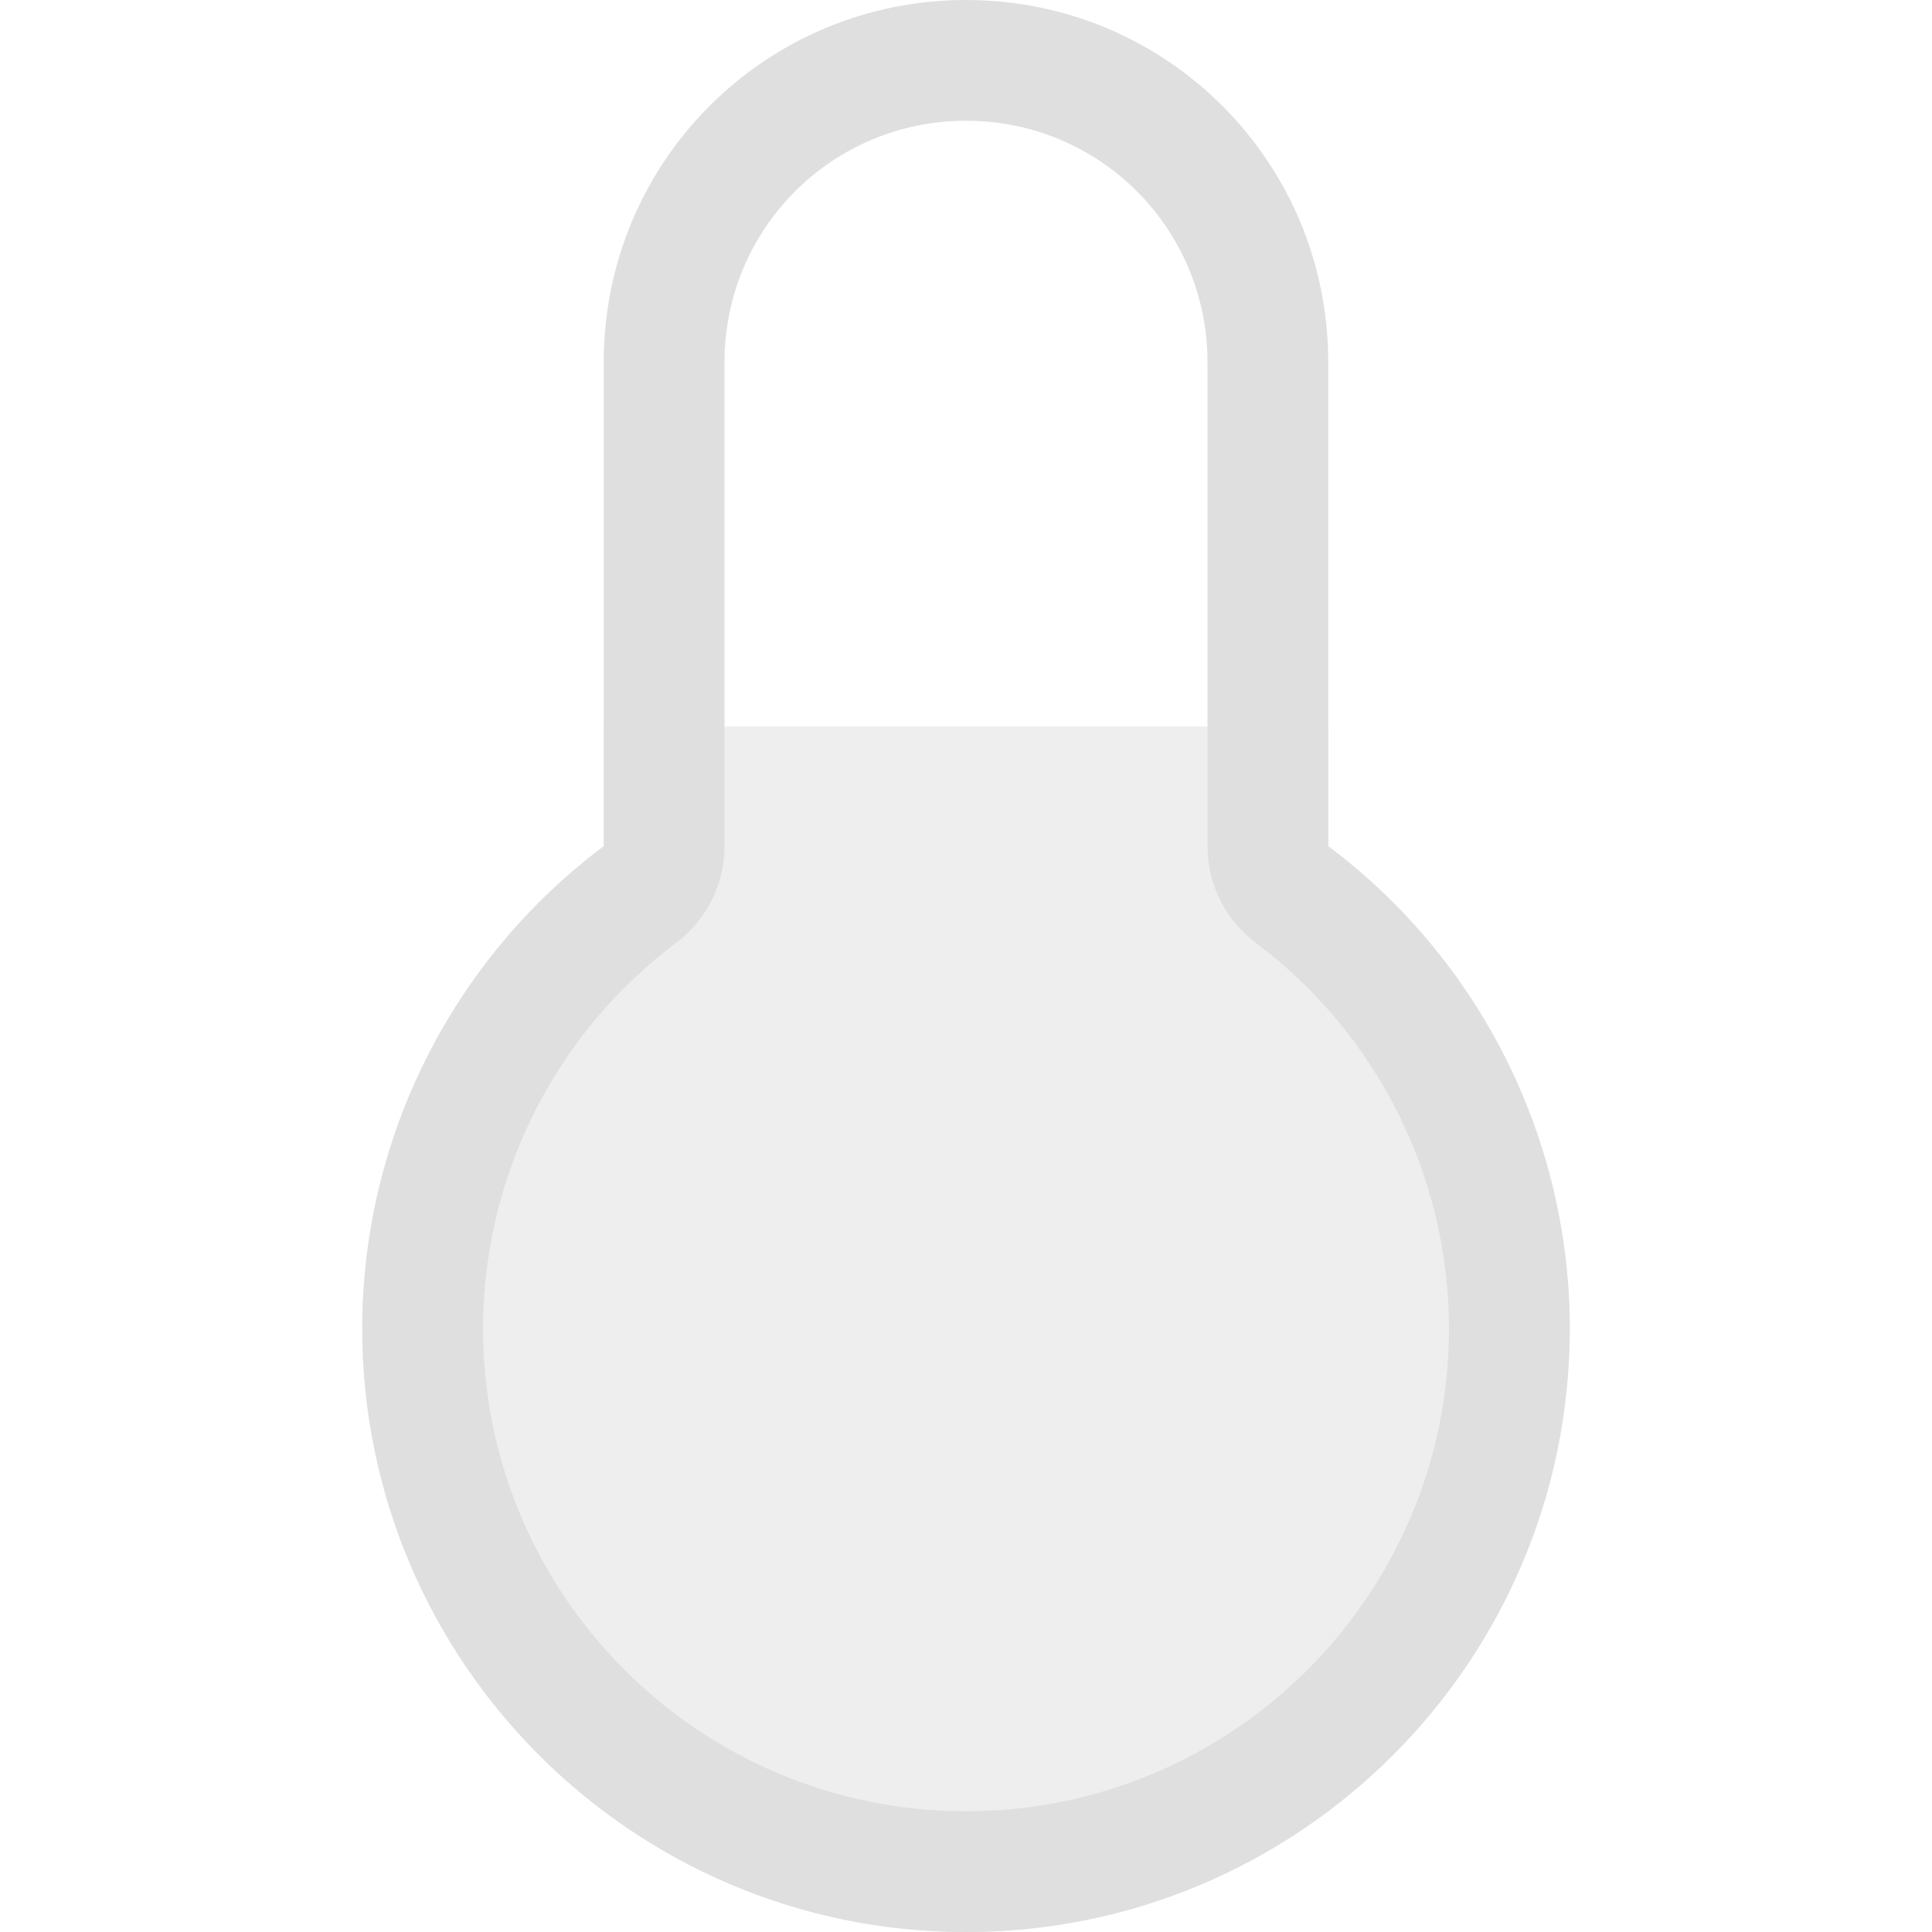 <svg style="clip-rule:evenodd;fill-rule:evenodd;stroke-linejoin:round;stroke-miterlimit:2" viewBox="0 0 16 16" xmlns="http://www.w3.org/2000/svg">
 <path d="m11 6.017h-6v0.991c-1.257 0.942-1.998 2.421-2 3.992 0 2.761 2.239 5 5 5s5-2.239 5-5c-2e-3 -1.571-0.743-3.05-2-3.992v-0.991z" style="fill-opacity:.5;fill:rgb(223,223,223)"/>
 <path d="m8 0c-1.662 0-3 1.338-3 3v4.008c-1.257 0.942-1.998 2.421-2 3.992 0 2.761 2.239 5 5 5s5-2.239 5-5c-2e-3 -1.571-0.743-3.05-2-3.992v-4.008c0-1.662-1.338-3-3-3zm0 1c1.108 0 2 0.892 2 2v4.008c0 0.315 0.148 0.611 0.4 0.8 1.006 0.754 1.598 1.937 1.6 3.193 0 2.208-1.791 3.999-4 3.999s-4-1.791-4-4c2e-3 -1.255 0.594-2.438 1.6-3.192 0.252-0.189 0.4-0.485 0.4-0.8v-4.008c0-1.108 0.892-2 2-2z" style="fill:rgb(223,223,223)"/>
</svg>
